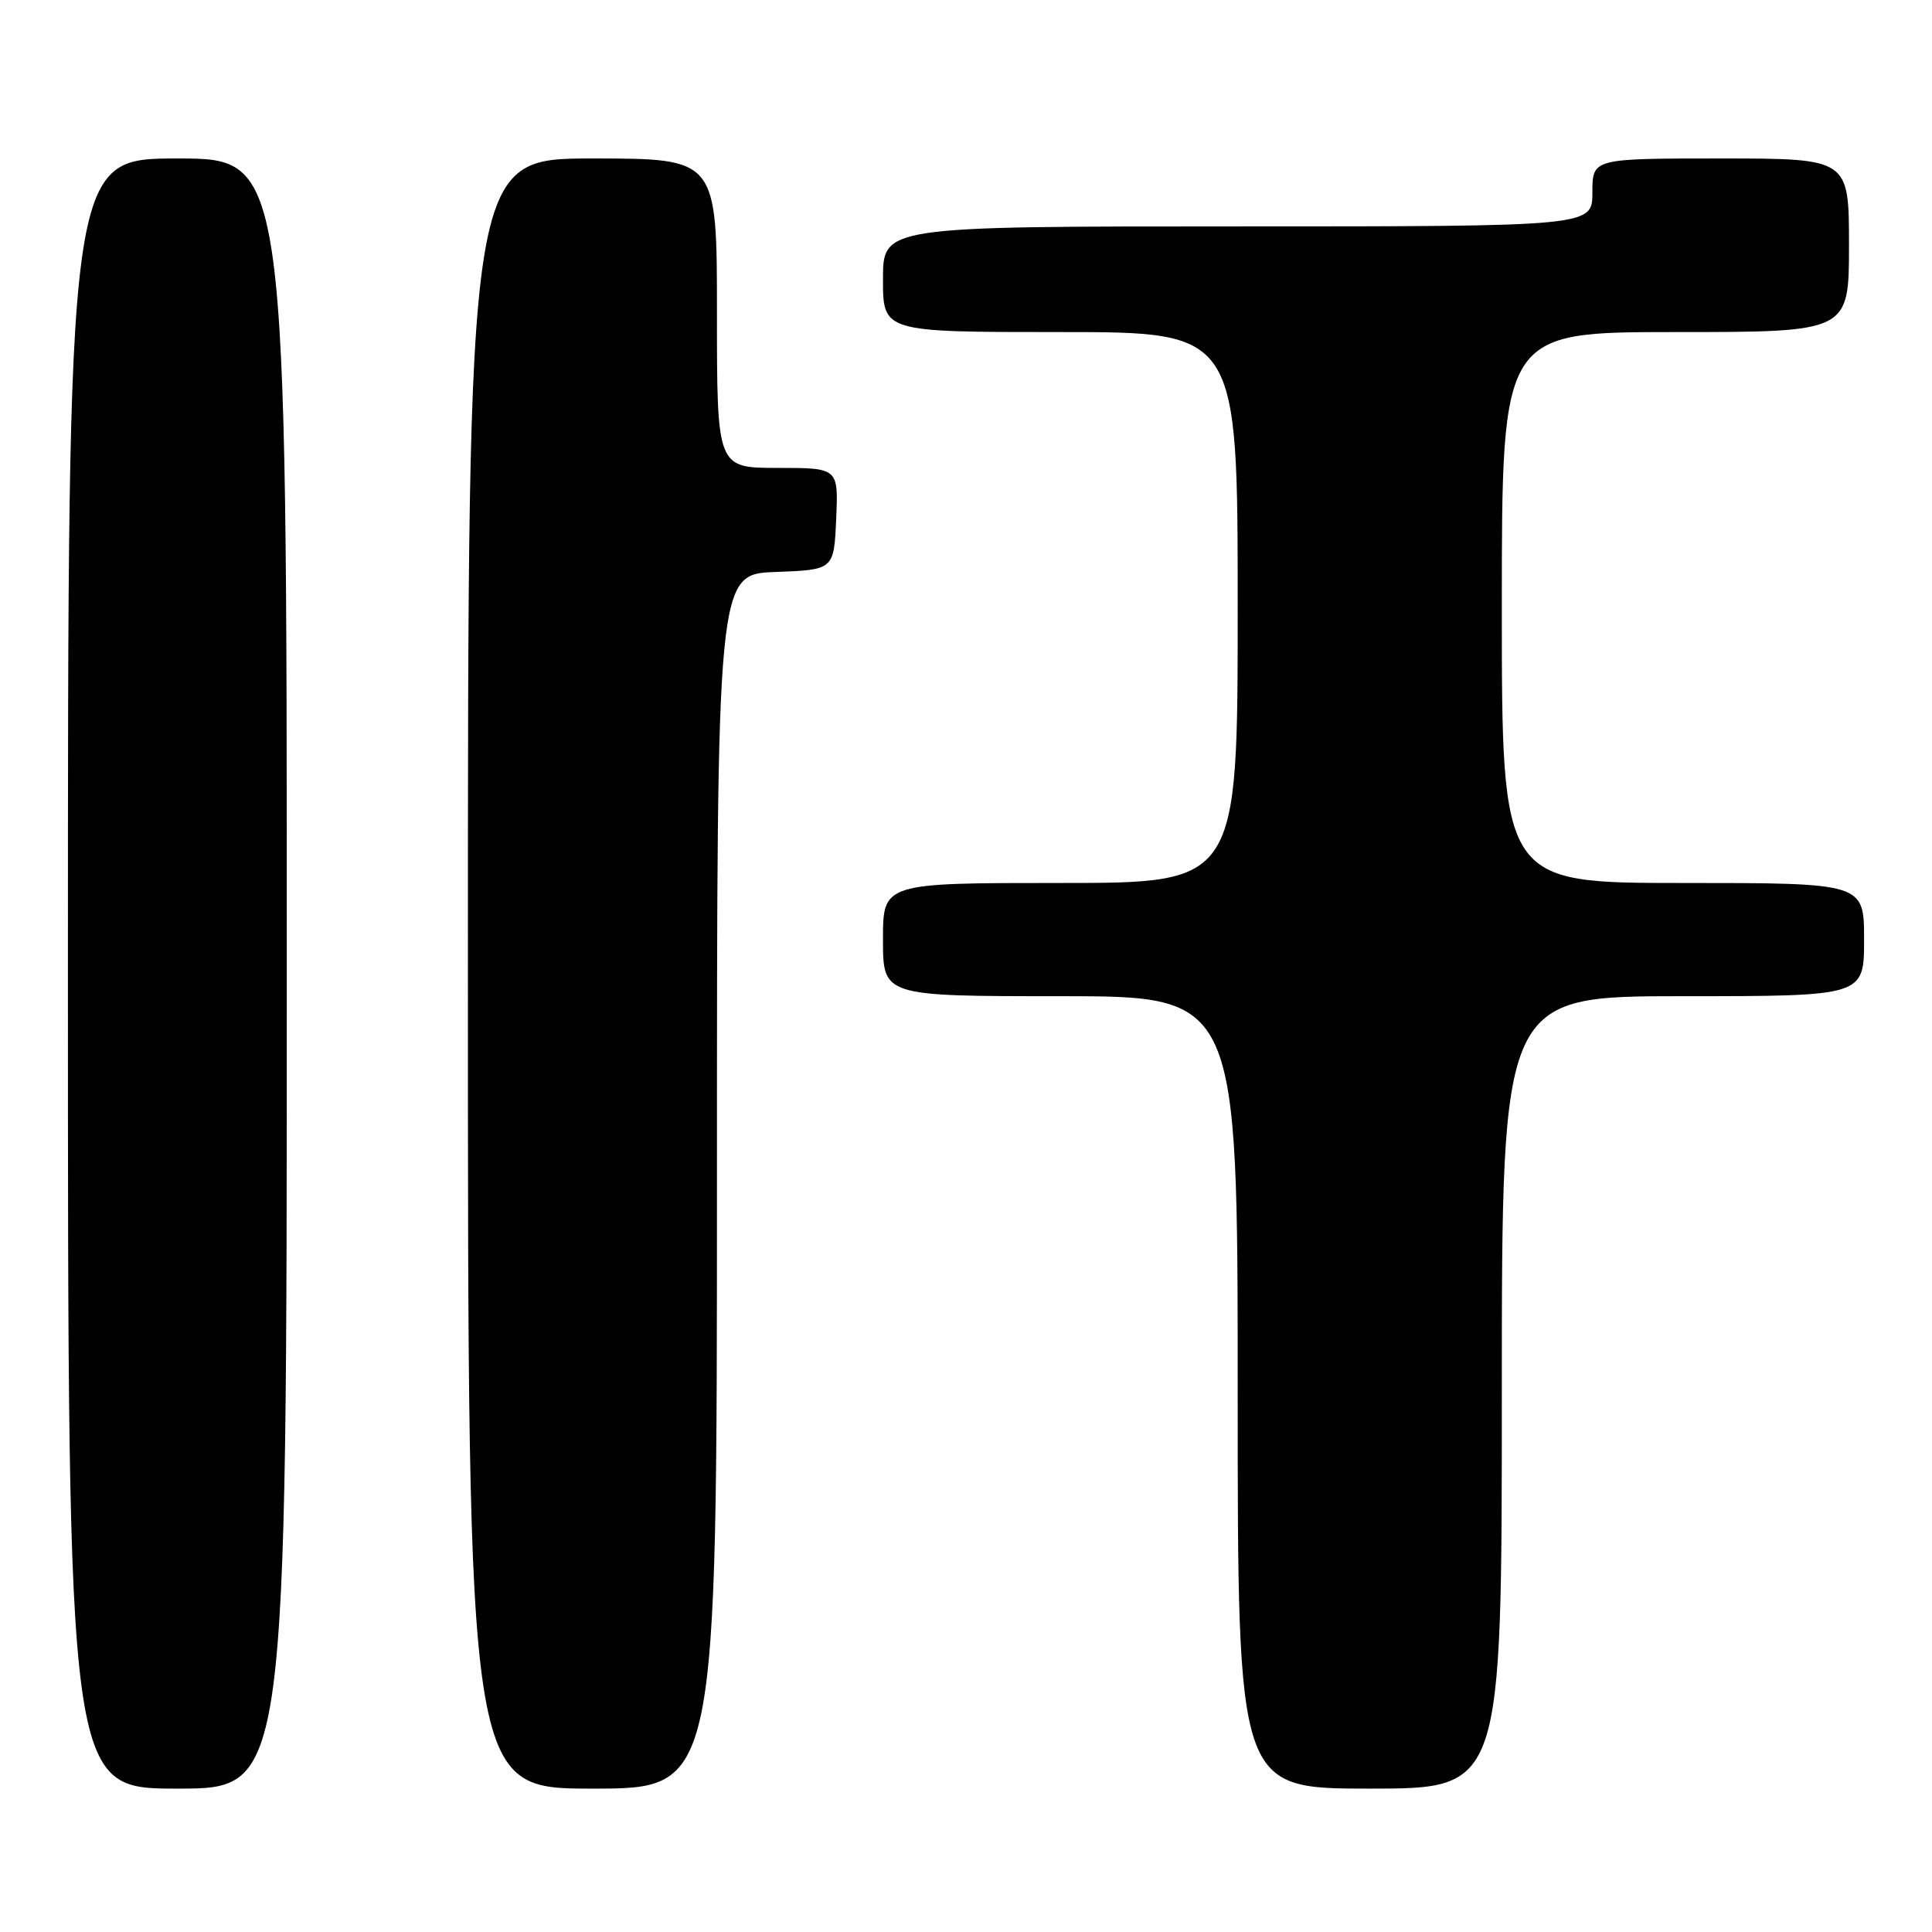 <?xml version="1.0" encoding="UTF-8" standalone="no"?>
<!DOCTYPE svg PUBLIC "-//W3C//DTD SVG 1.1//EN" "http://www.w3.org/Graphics/SVG/1.1/DTD/svg11.dtd" >
<svg xmlns="http://www.w3.org/2000/svg" xmlns:xlink="http://www.w3.org/1999/xlink" version="1.1" viewBox="0 0 256 256">
 <g >
 <path fill="currentColor"
d=" M 38.00 129.00 C 38.00 21.00 38.00 21.00 23.50 21.00 C 9.00 21.00 9.00 21.00 9.00 129.00 C 9.00 237.00 9.00 237.00 23.50 237.00 C 38.00 237.00 38.00 237.00 38.00 129.00 Z  M 95.00 156.54 C 95.00 76.08 95.00 76.08 102.75 75.79 C 110.50 75.50 110.50 75.50 110.80 68.75 C 111.09 62.00 111.09 62.00 103.05 62.00 C 95.00 62.00 95.00 62.00 95.00 41.50 C 95.00 21.00 95.00 21.00 78.50 21.00 C 62.00 21.00 62.00 21.00 62.00 129.00 C 62.00 237.00 62.00 237.00 78.50 237.00 C 95.00 237.00 95.00 237.00 95.00 156.54 Z  M 199.00 184.50 C 199.00 132.00 199.00 132.00 223.00 132.00 C 247.00 132.00 247.00 132.00 247.00 124.50 C 247.00 117.00 247.00 117.00 223.00 117.00 C 199.00 117.00 199.00 117.00 199.00 80.50 C 199.00 44.00 199.00 44.00 222.00 44.00 C 245.00 44.00 245.00 44.00 245.00 32.50 C 245.00 21.00 245.00 21.00 228.00 21.00 C 211.00 21.00 211.00 21.00 211.00 25.50 C 211.00 30.00 211.00 30.00 164.00 30.00 C 117.00 30.00 117.00 30.00 117.00 37.00 C 117.00 44.00 117.00 44.00 140.50 44.00 C 164.00 44.00 164.00 44.00 164.00 80.50 C 164.00 117.00 164.00 117.00 140.50 117.00 C 117.00 117.00 117.00 117.00 117.00 124.50 C 117.00 132.00 117.00 132.00 140.50 132.00 C 164.00 132.00 164.00 132.00 164.00 184.50 C 164.00 237.00 164.00 237.00 181.50 237.00 C 199.00 237.00 199.00 237.00 199.00 184.50 Z "/>
</g>
</svg>